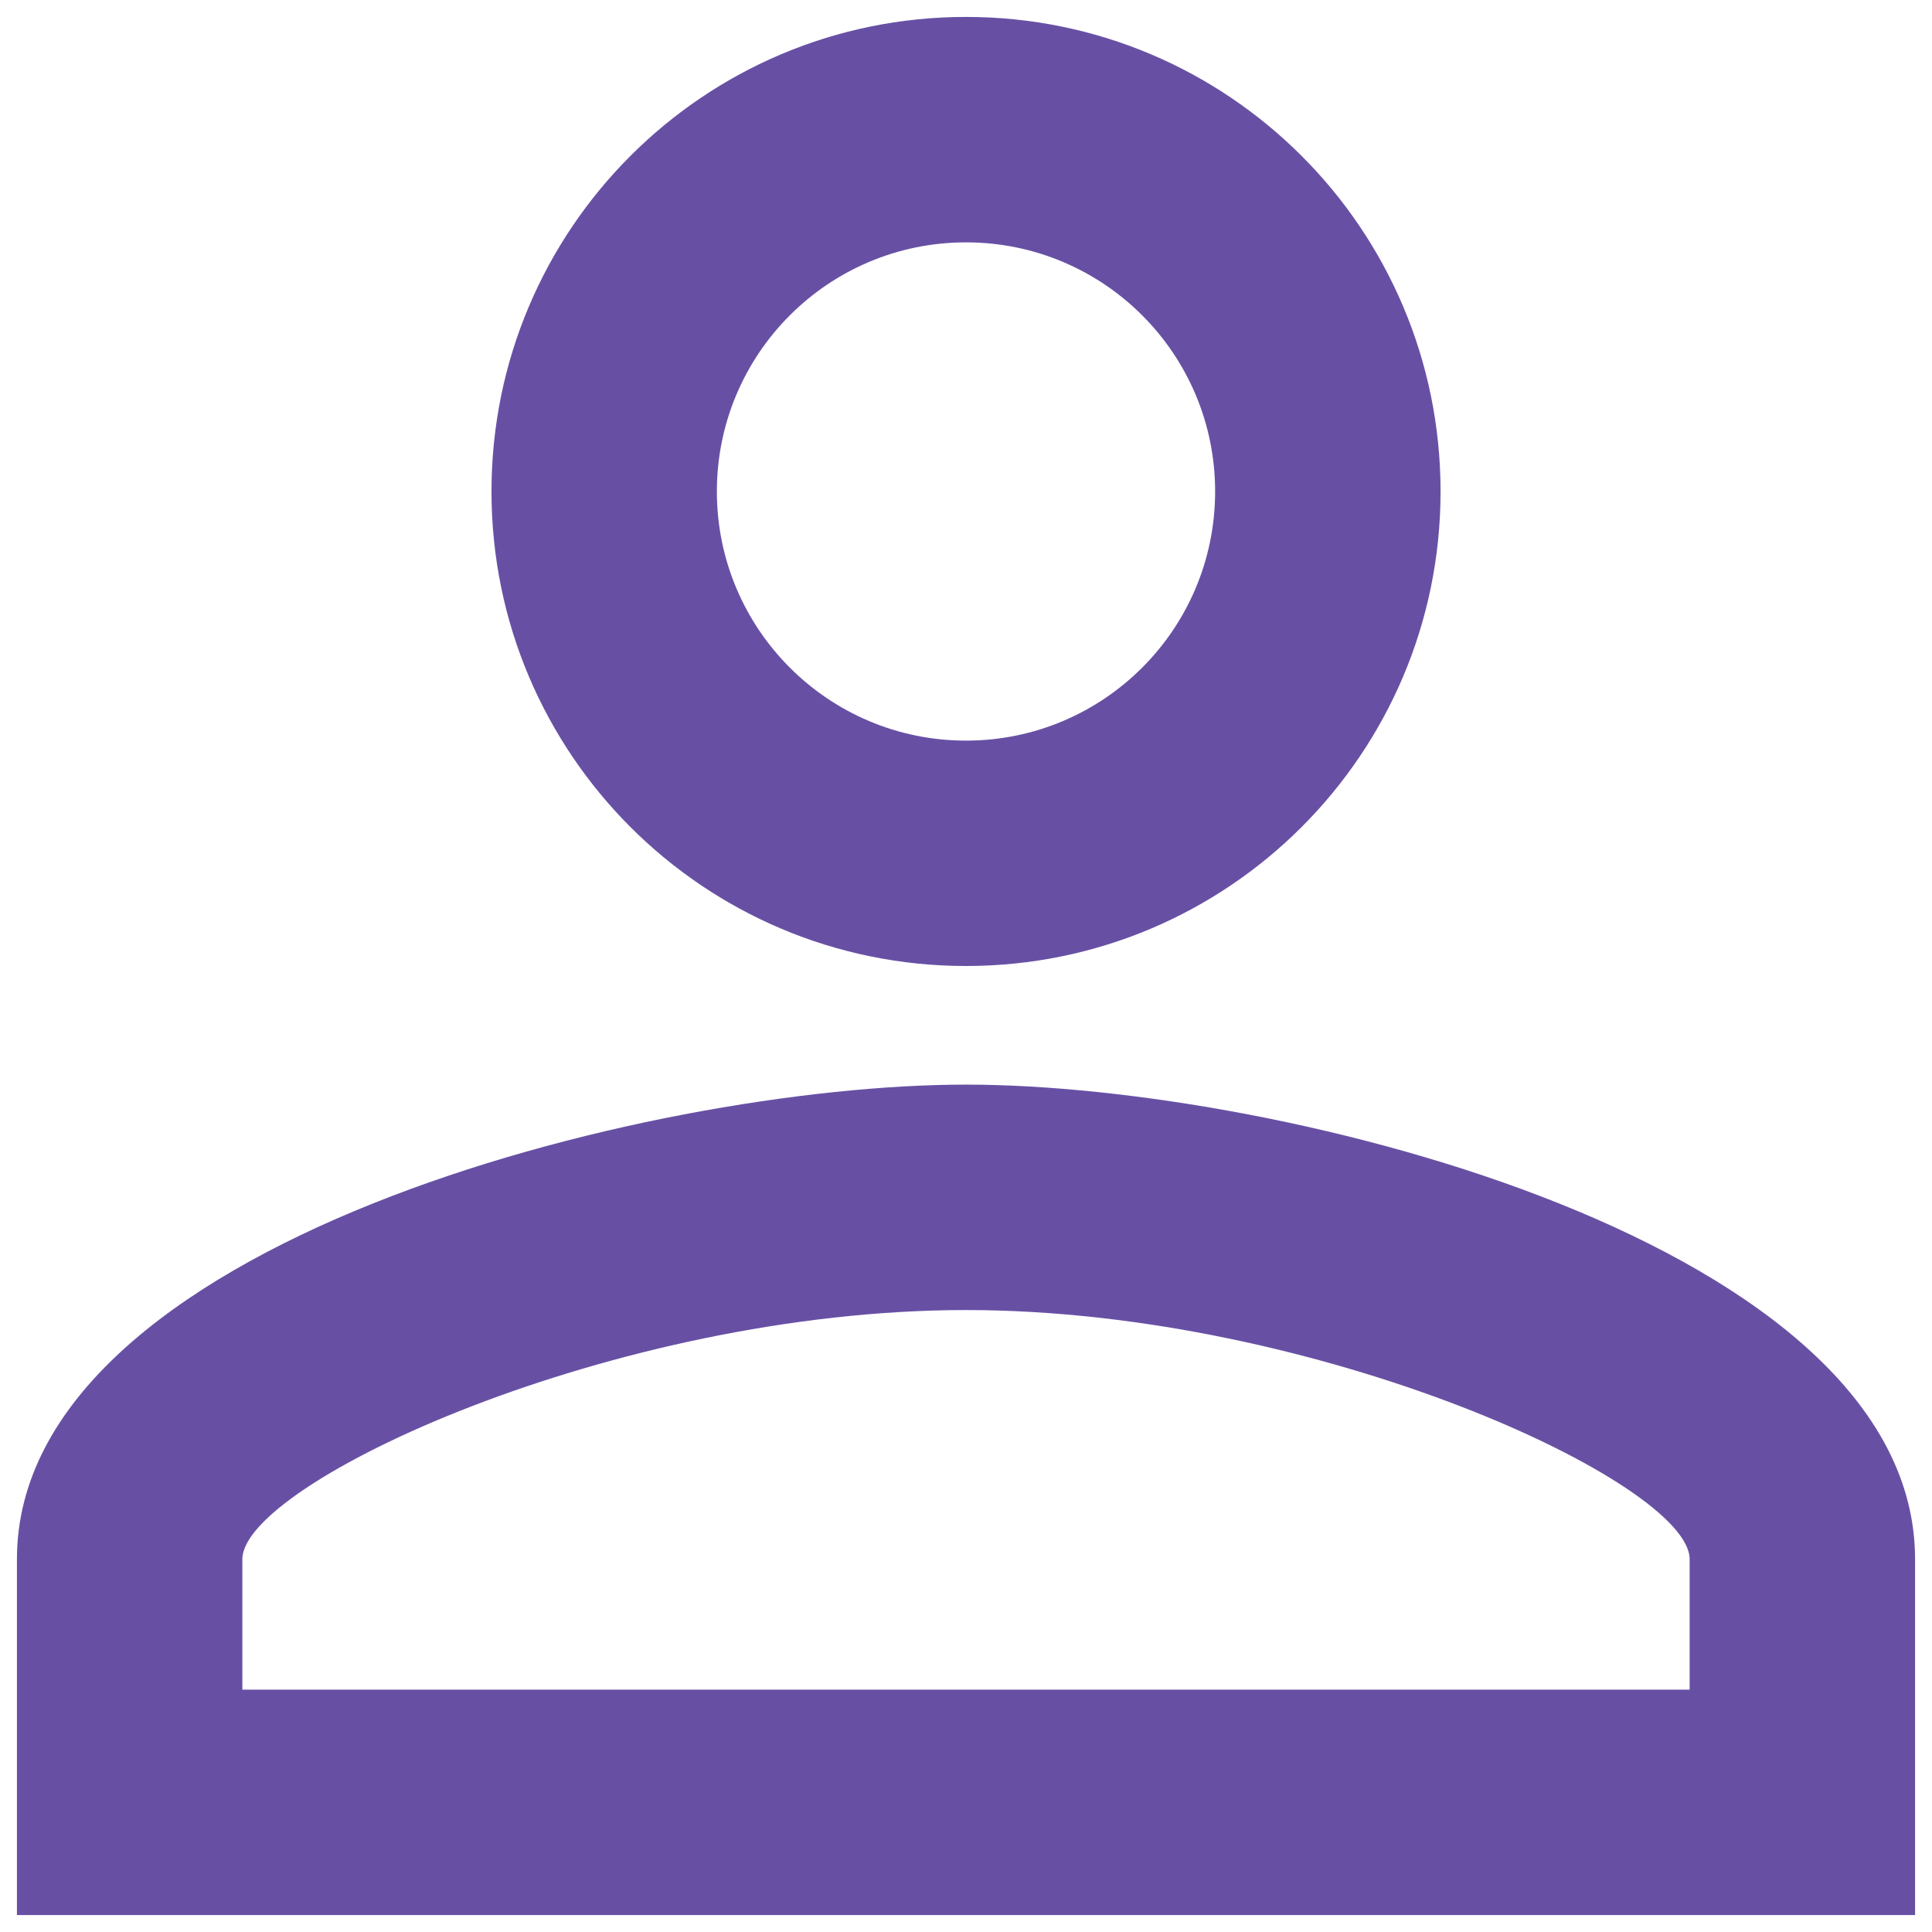 <svg width="38" height="38" viewBox="0 0 38 38" fill="none" xmlns="http://www.w3.org/2000/svg">
<path d="M19 4.767C21.707 4.767 23.9 6.96 23.9 9.667C23.9 12.373 21.707 14.567 19 14.567C16.294 14.567 14.1 12.373 14.1 9.667C14.1 6.96 16.294 4.767 19 4.767ZM19 25.767C25.93 25.767 33.233 29.173 33.233 30.667V33.233H4.767V30.667C4.767 29.173 12.07 25.767 19 25.767ZM19 0.333C13.844 0.333 9.667 4.51 9.667 9.667C9.667 14.823 13.844 19 19 19C24.157 19 28.334 14.823 28.334 9.667C28.334 4.51 24.157 0.333 19 0.333ZM19 21.333C12.77 21.333 0.333 24.46 0.333 30.667V37.667H37.667V30.667C37.667 24.46 25.23 21.333 19 21.333Z" fill="#6750A4"/>
</svg>
